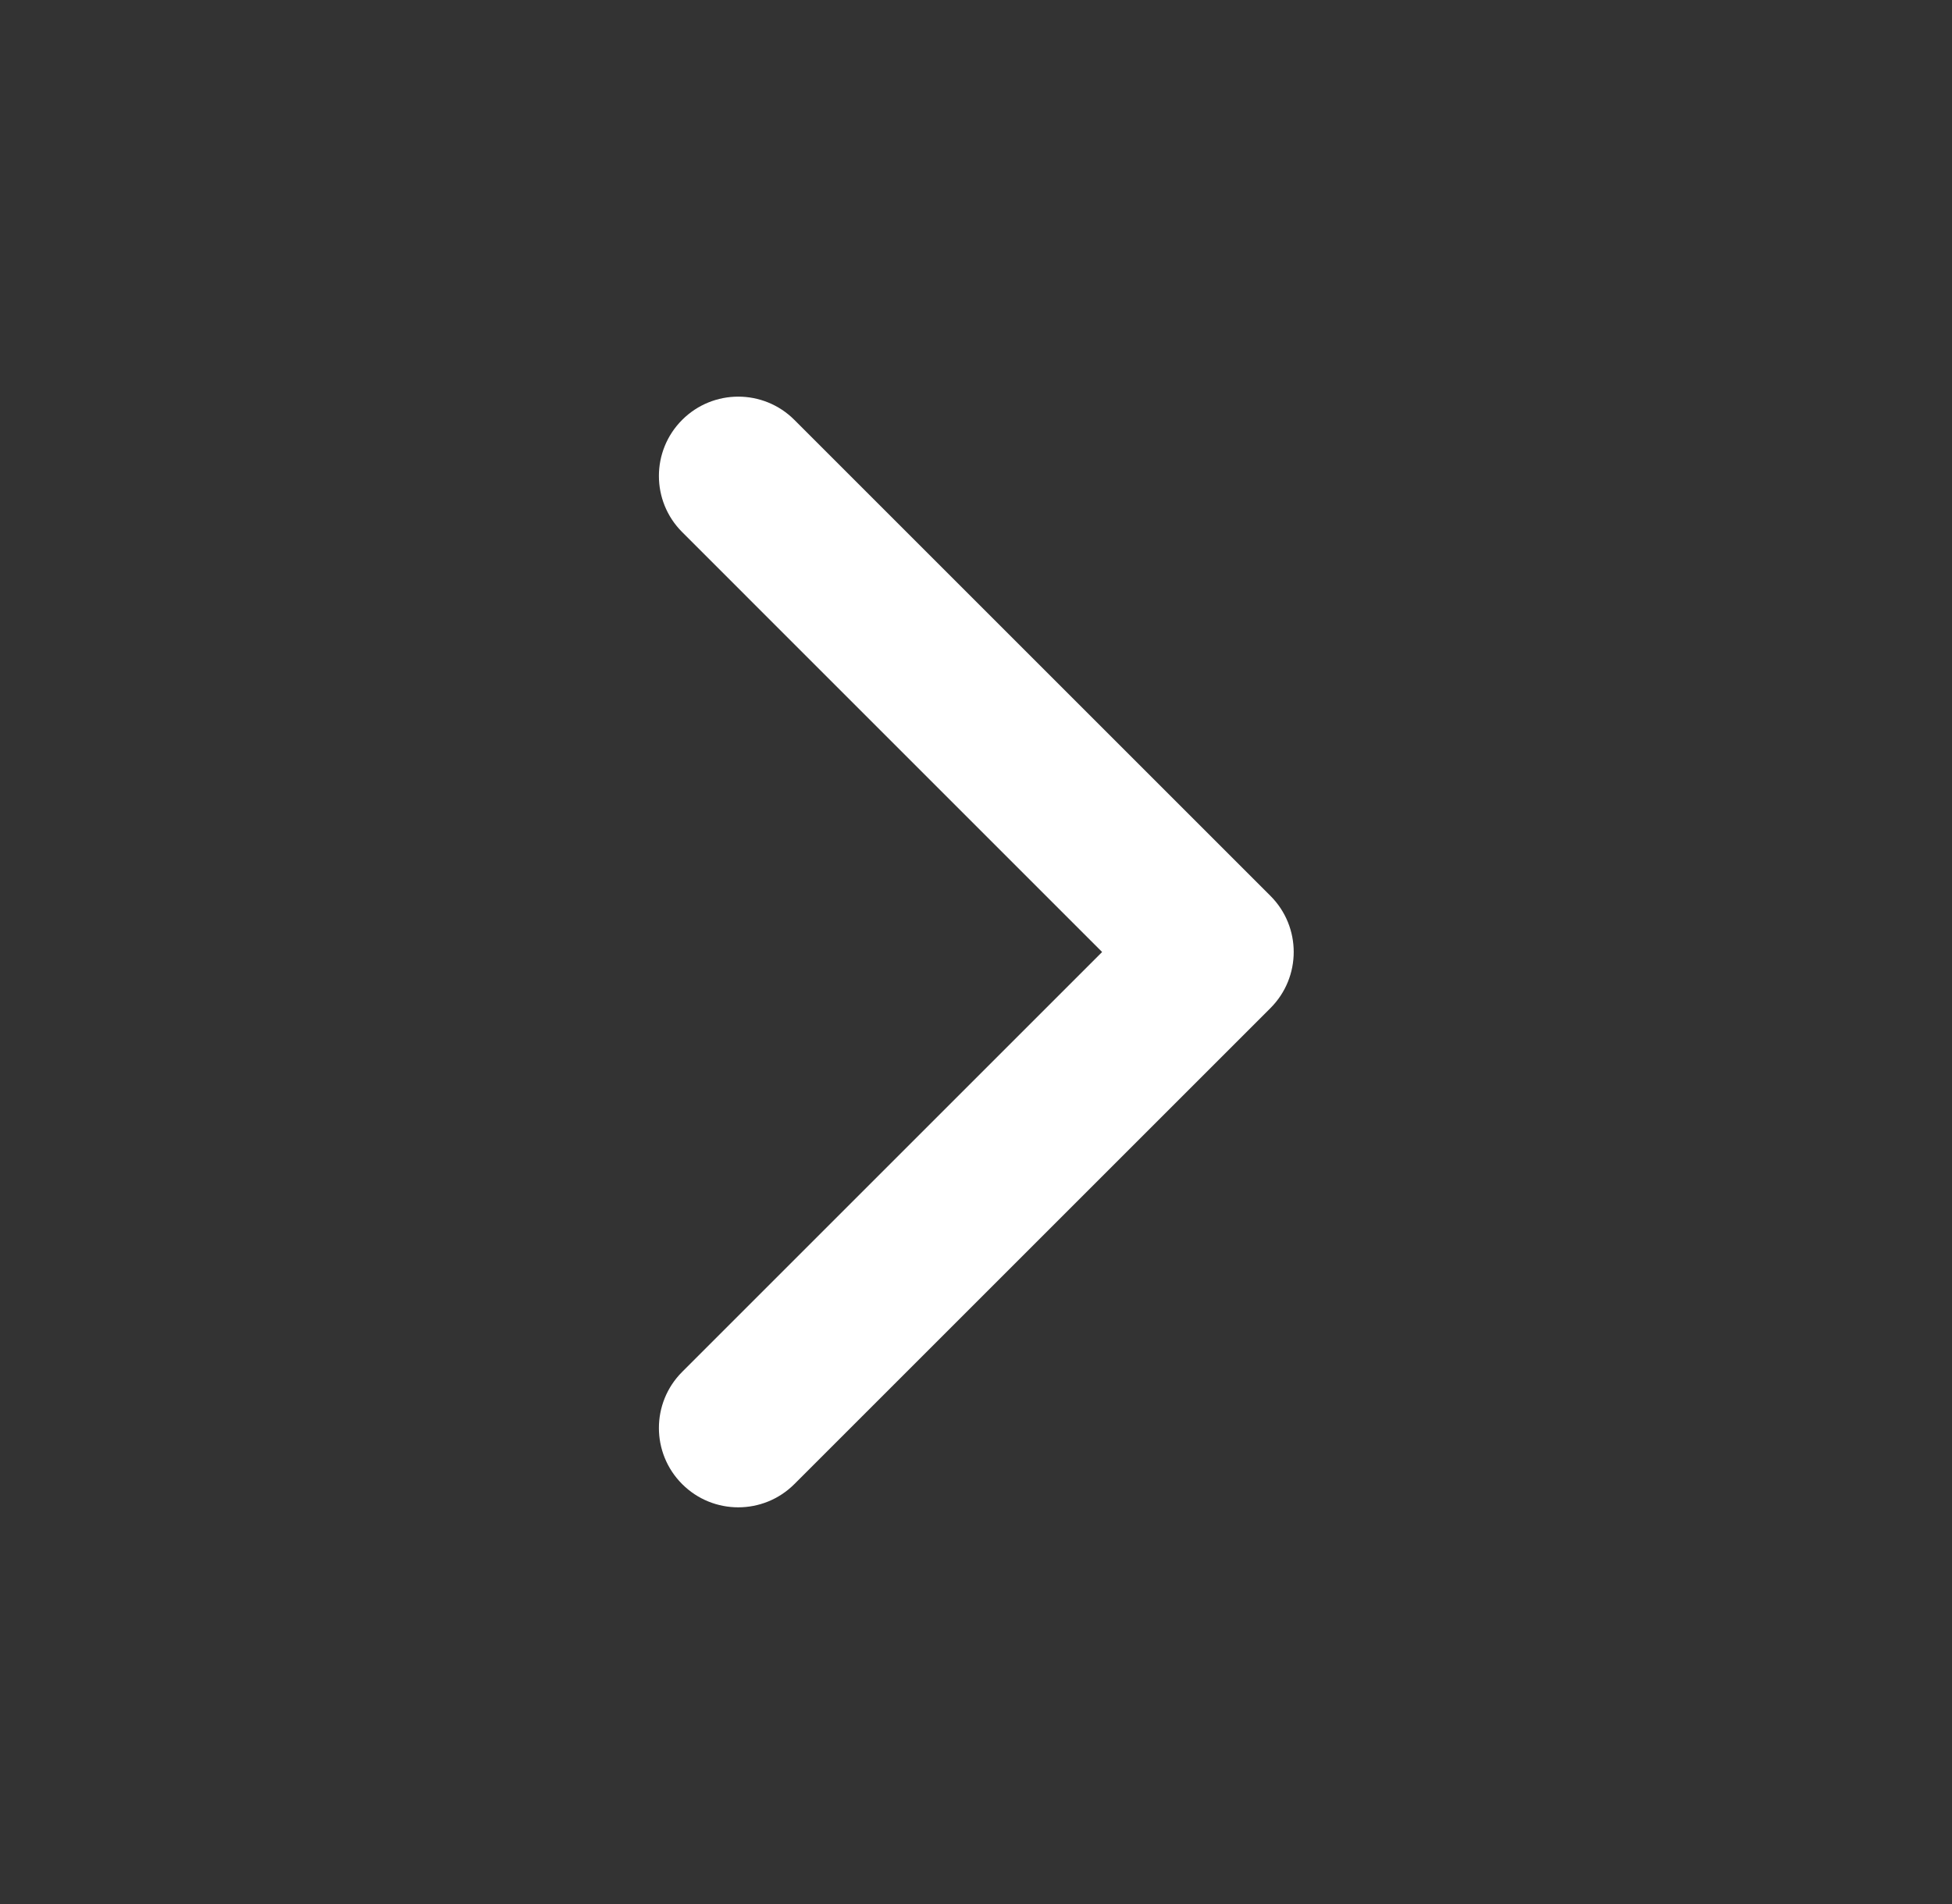 <svg width="41" height="40" viewBox="0 0 41 40" fill="none" xmlns="http://www.w3.org/2000/svg">
<rect x="0" y="0" width="41" height="40" fill="#333333" stroke="none"/>
<g id="icon-chevron-right">
<path id="Shape" d="M16.685 8.821C16.034 8.17 14.979 8.17 14.328 8.821C13.677 9.472 13.677 10.527 14.328 11.178L23.149 20L14.328 28.821C13.677 29.472 13.677 30.527 14.328 31.178C14.979 31.829 16.034 31.829 16.685 31.178L26.685 21.178C27.336 20.527 27.336 19.472 26.685 18.821L16.685 8.821Z" fill="white"/>
</g>
</svg>
